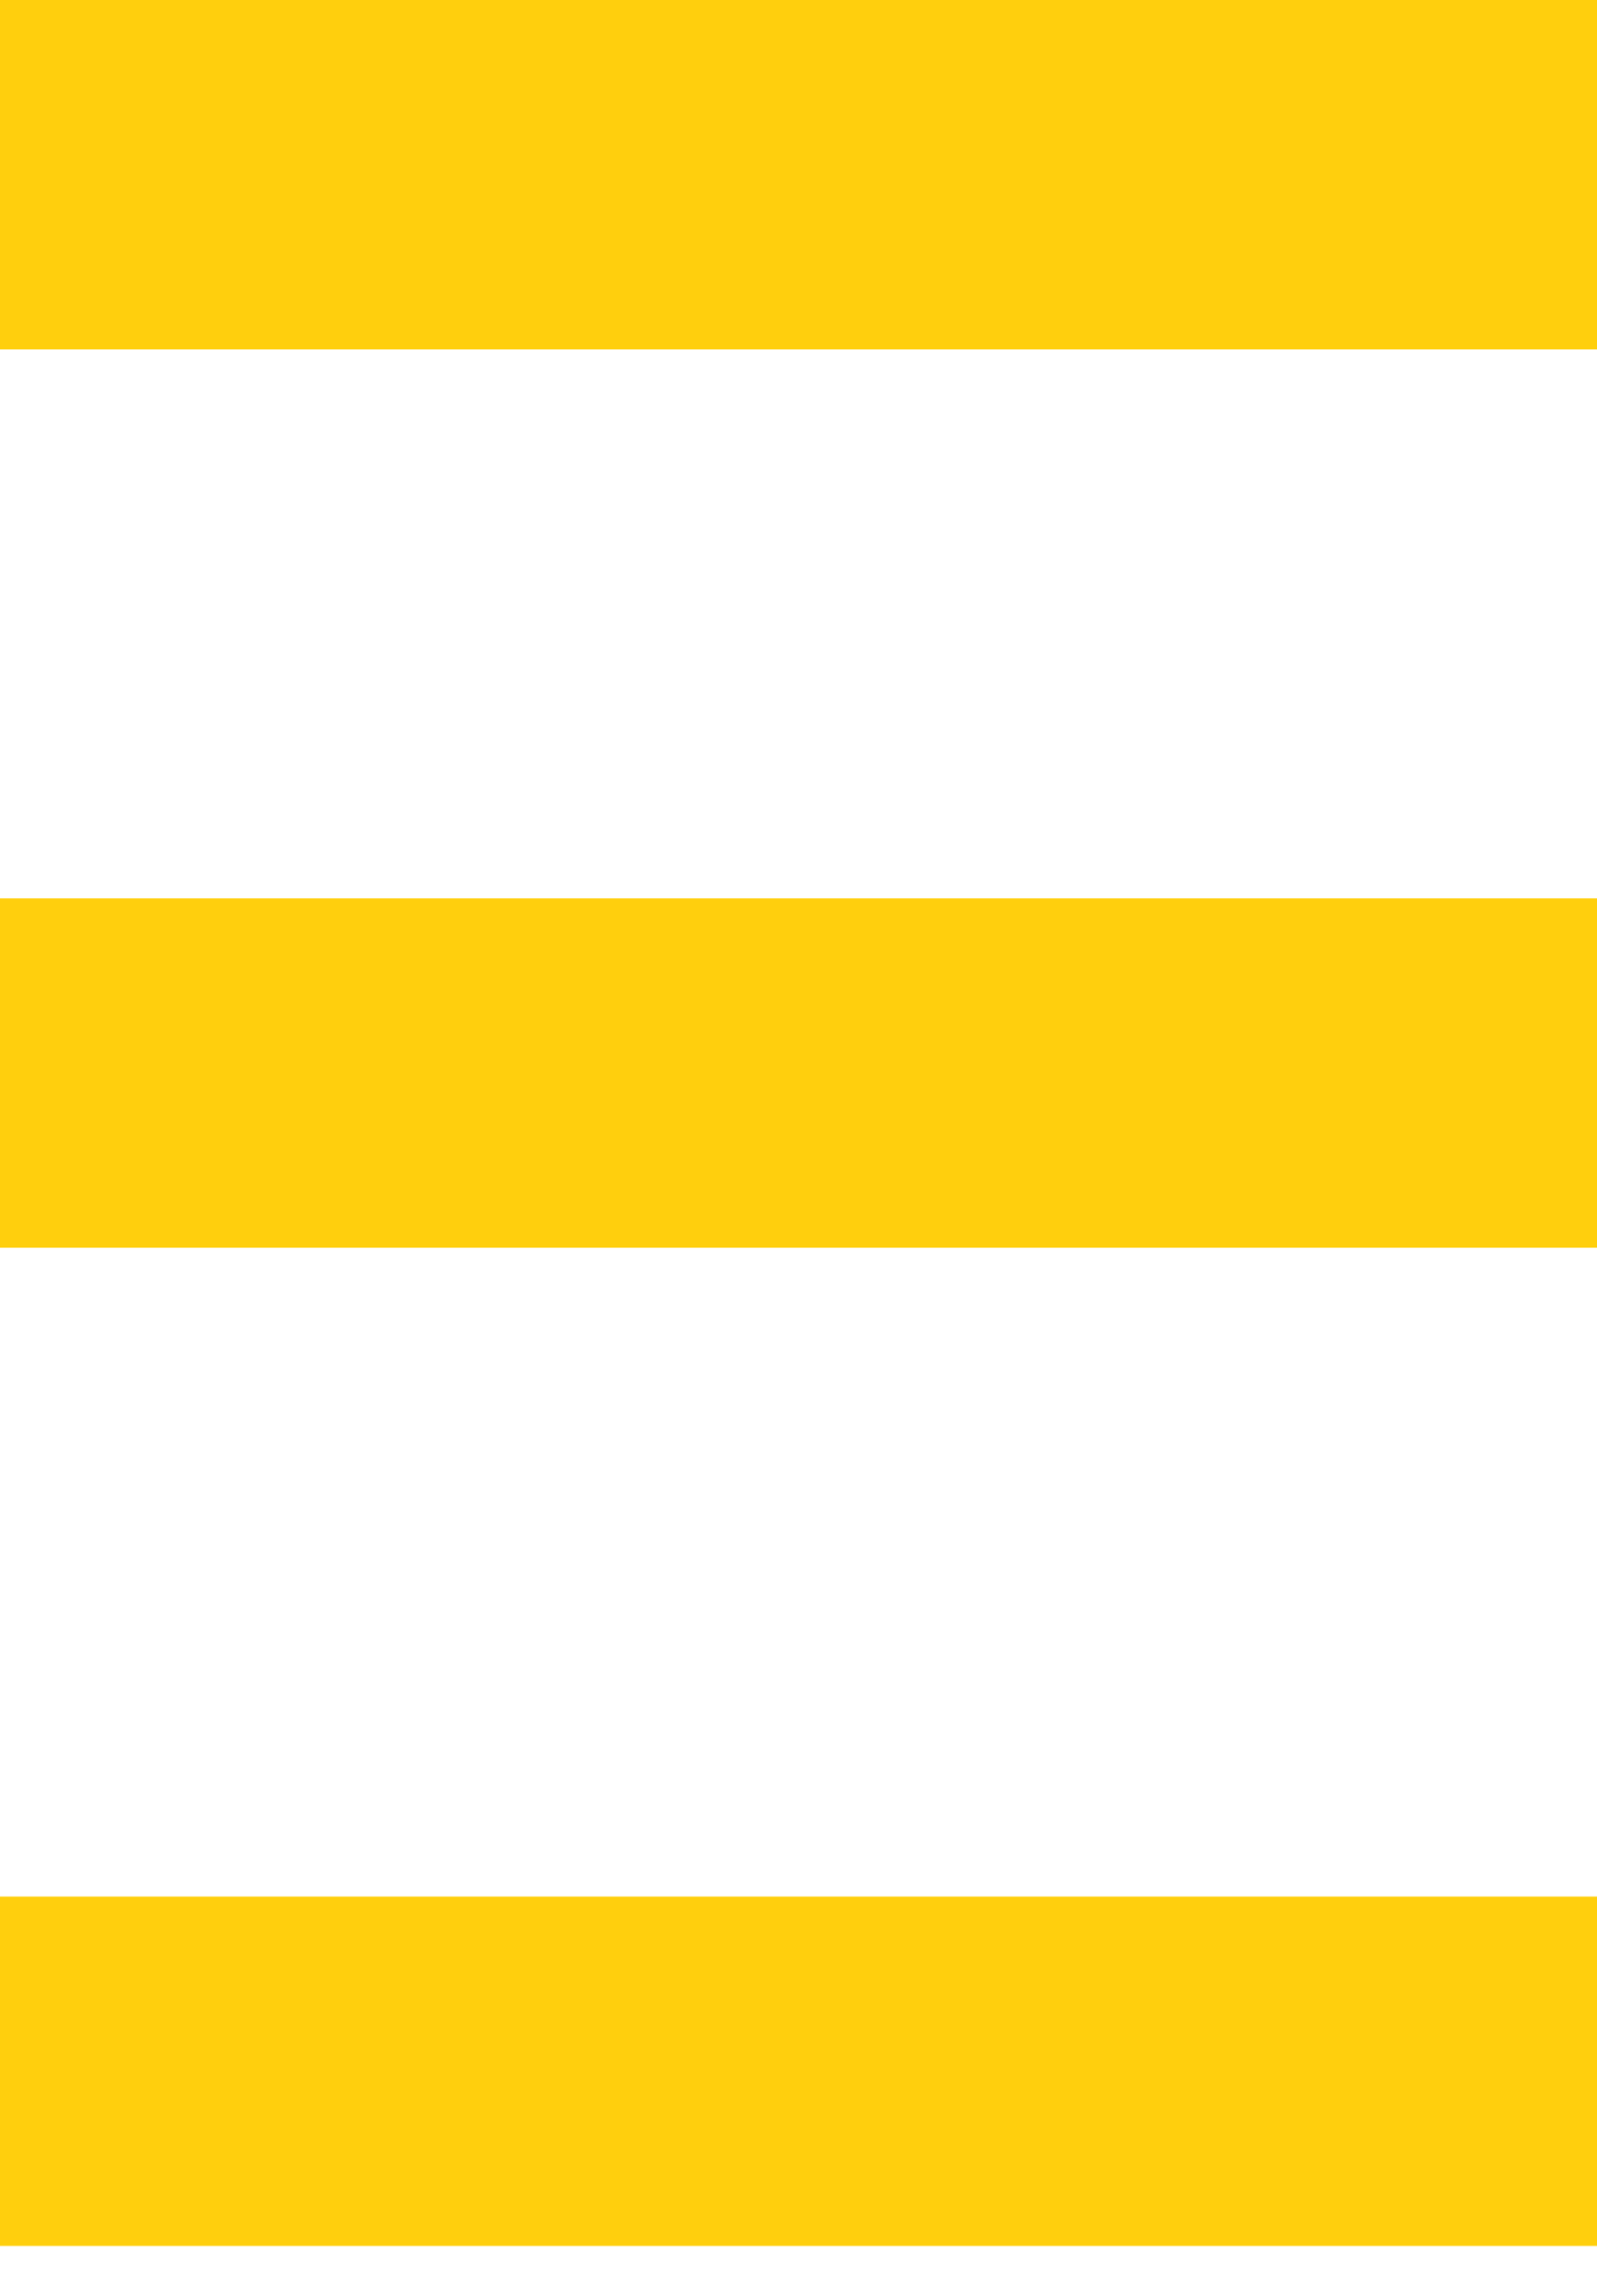 <svg width="16" height="23" viewBox="0 0 16 23" fill="none" xmlns="http://www.w3.org/2000/svg">
<rect width="16" height="3.5" fill="#FFCF0D"/>
<rect y="9" width="16" height="3.5" fill="#FFCF0D"/>
<rect y="19" width="16" height="3.5" fill="#FFCF0D"/>
</svg>
